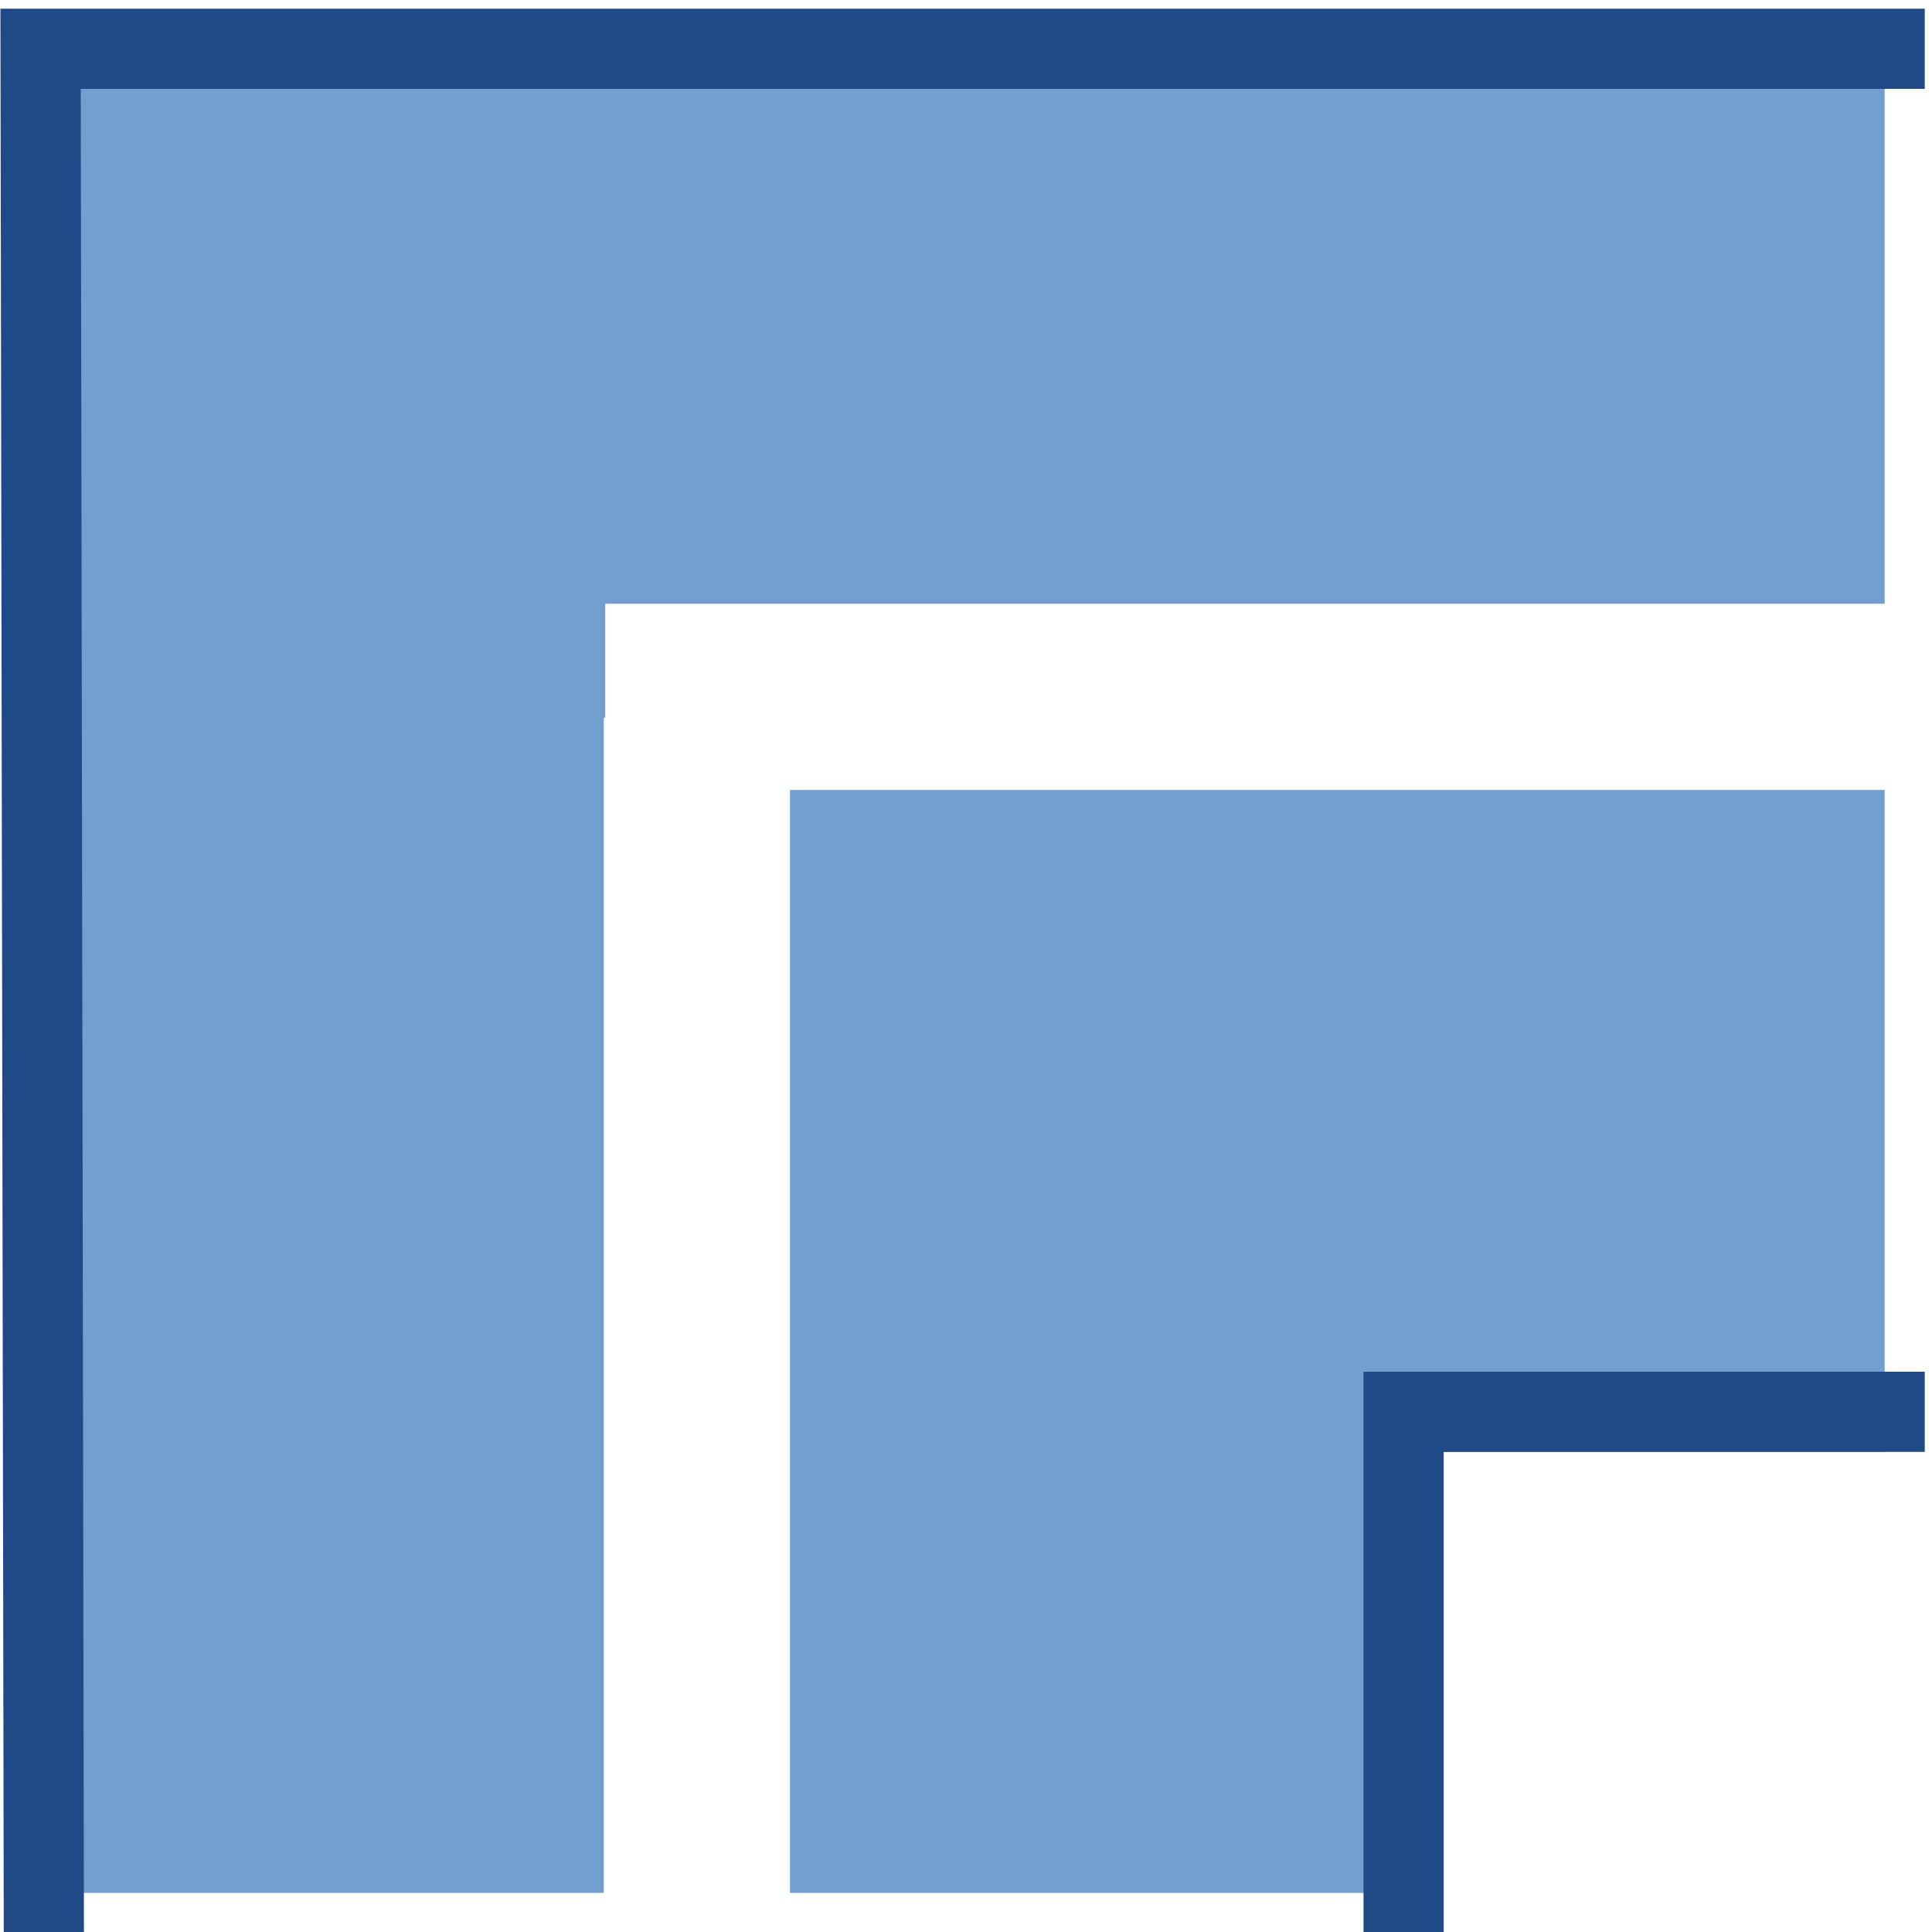 <?xml version="1.0" encoding="UTF-8" standalone="no"?>
<!-- Created with Inkscape (http://www.inkscape.org/) -->

<svg
   xmlns:dc="http://purl.org/dc/elements/1.1/"
   xmlns:cc="http://creativecommons.org/ns#"
   xmlns:rdf="http://www.w3.org/1999/02/22-rdf-syntax-ns#"
   xmlns:svg="http://www.w3.org/2000/svg"
   xmlns="http://www.w3.org/2000/svg"
   xmlns:xlink="http://www.w3.org/1999/xlink"
   xmlns:sodipodi="http://sodipodi.sourceforge.net/DTD/sodipodi-0.dtd"
   xmlns:inkscape="http://www.inkscape.org/namespaces/inkscape"
   width="16"
   height="16"
   id="svg11300"
   sodipodi:version="0.32"
   inkscape:version="0.92.2 5c3e80d, 2017-08-06"
   sodipodi:docname="gimp-join-miter.svg"
   version="1.0"
   viewBox="0 0 16 16">
  <sodipodi:namedview
     inkscape:cy="6.7789529"
     inkscape:cx="7.40954"
     inkscape:zoom="22.627417"
     inkscape:window-height="755"
     inkscape:window-width="1280"
     inkscape:pageshadow="2"
     inkscape:pageopacity="0.0"
     borderopacity="0.173"
     bordercolor="#666"
     pagecolor="#ffffff"
     id="base"
     inkscape:showpageshadow="false"
     showborder="true"
     inkscape:window-x="0"
     inkscape:window-y="1"
     inkscape:current-layer="layer1"
     width="16px"
     height="16px"
     showgrid="true"
     inkscape:window-maximized="1"
     inkscape:document-units="px">
    <inkscape:grid
       type="xygrid"
       id="grid86" />
  </sodipodi:namedview>
  <defs
     id="defs3" />
  <sodipodi:namedview
     stroke="#ef2929"
     fill="#eeeeec"
     pagecolor="#ffffff"
     bordercolor="#666666"
     borderopacity="0.255"
     inkscape:pageopacity="0.0"
     inkscape:pageshadow="2"
     inkscape:zoom="1"
     inkscape:cx="-14.198652"
     inkscape:cy="-5.1663457"
     inkscape:current-layer="layer1"
     showgrid="false"
     inkscape:grid-bbox="true"
     inkscape:document-units="px"
     inkscape:showpageshadow="false"
     inkscape:window-width="872"
     inkscape:window-height="659"
     inkscape:window-x="403"
     inkscape:window-y="296"
     id="namedview73" />
  <g
     id="layer1"
     inkscape:label="Layer 1"
     inkscape:groupmode="layer">
    <g
       id="g12821"
       transform="scale(1,1)">
      <g
         id="join_miter"
         transform="matrix(0.664,0,0,0.664,-597.264,-105.006)"
         style="display:inline">
        <path
           inkscape:connector-curvature="0"
           sodipodi:nodetypes="cccccc"
           id="path18365"
           d="m 900.04,181.75 -0.04,-23 h 23 v 17.5 h -6 v 5.5"
           style="fill:#729fcf;fill-opacity:1;fill-rule:evenodd;stroke:none;stroke-width:1px;stroke-linecap:square;stroke-linejoin:miter;stroke-opacity:1" />
        <rect
           y="158.25"
           x="899.5"
           height="24"
           width="24"
           id="rect18367"
           style="display:inline;opacity:1;fill:none;fill-opacity:1;fill-rule:evenodd;stroke:none;stroke-width:9;stroke-linecap:square;stroke-linejoin:round;stroke-miterlimit:0;stroke-dasharray:none;stroke-dashoffset:0;stroke-opacity:1;marker:none;marker-start:none;marker-mid:none;marker-end:none" />
        <path
           inkscape:connector-curvature="0"
           d="m 900.04,181.75 -0.04,-23 h 23 m -6,23 v -6 h 6"
           style="fill:none;fill-opacity:1;fill-rule:evenodd;stroke:#204a87;stroke-width:1px;stroke-linecap:square;stroke-linejoin:miter;stroke-opacity:1"
           id="path18369" />
        <use
           height="1250"
           width="1250"
           transform="translate(-4)"
           id="use18373"
           xlink:href="#use5673"
           y="0"
           x="0" />
        <use
           height="1250"
           width="1250"
           transform="translate(-8)"
           id="use18375"
           xlink:href="#use5673"
           y="0"
           x="0" />
        <use
           height="1250"
           width="1250"
           transform="translate(-12)"
           id="use18377"
           xlink:href="#use5673"
           y="0"
           x="0" />
        <use
           height="1250"
           width="1250"
           transform="translate(-12,4)"
           id="use18379"
           xlink:href="#use5673"
           y="0"
           x="0" />
        <use
           height="1250"
           width="1250"
           transform="translate(-12,8)"
           id="use18381"
           xlink:href="#use5673"
           y="0"
           x="0" />
        <use
           height="1250"
           width="1250"
           transform="translate(-12,12)"
           id="use18383"
           xlink:href="#use5673"
           y="0"
           x="0" />
      </g>
      <path
         id="path12803"
         d="M 5.012,5.771 H 16.003 Z M 5.771,5.944 V 16 Z"
         style="fill:none;fill-rule:evenodd;stroke:#ffffff;stroke-width:1.542;stroke-linecap:butt;stroke-linejoin:miter;stroke-miterlimit:4;stroke-dasharray:none;stroke-opacity:1"
         inkscape:connector-curvature="0" />
    </g>
  </g>
</svg>
